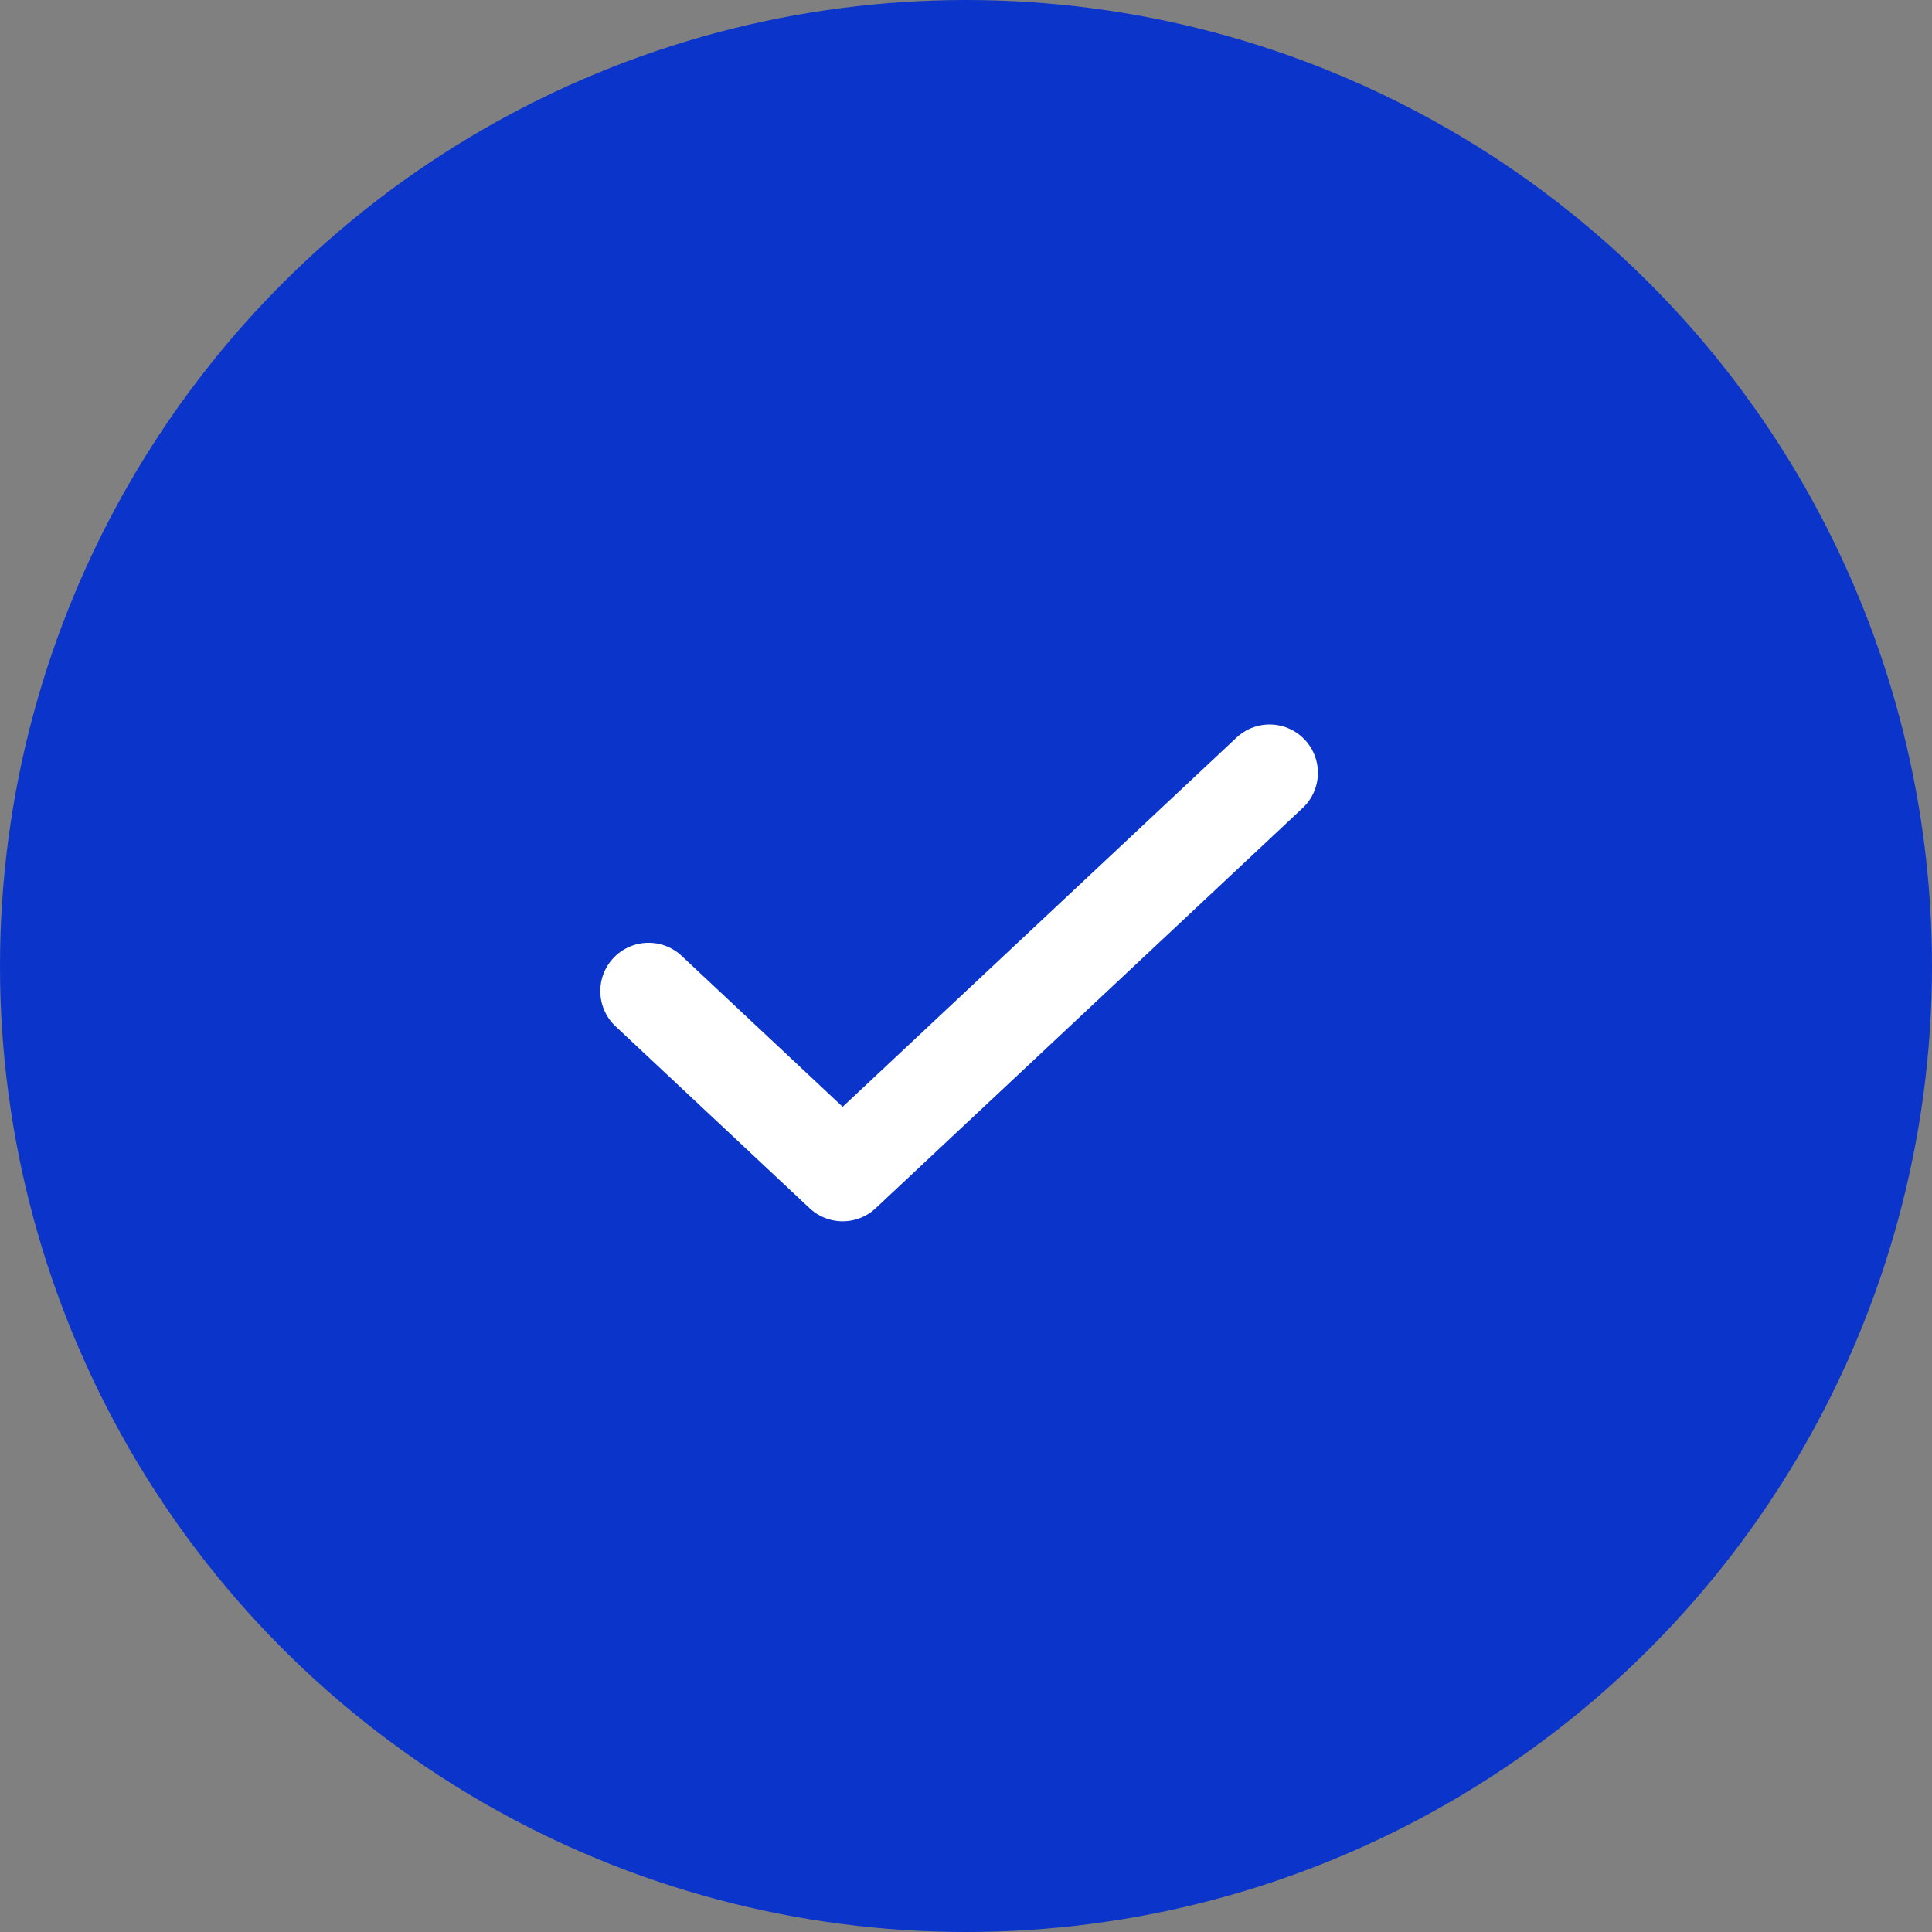 <svg width="140" height="140" viewBox="0 0 140 140" fill="none" xmlns="http://www.w3.org/2000/svg">
<rect x="0" y="0" width="140" height="140" fill="#808080" stroke="none"/>
<circle cx="70" cy="70" r="70" fill="#0B35CA"/>
<path d="M92 56L61.062 85L47 71.818" stroke="white" stroke-width="7" stroke-linecap="round" stroke-linejoin="round"/>
</svg>
